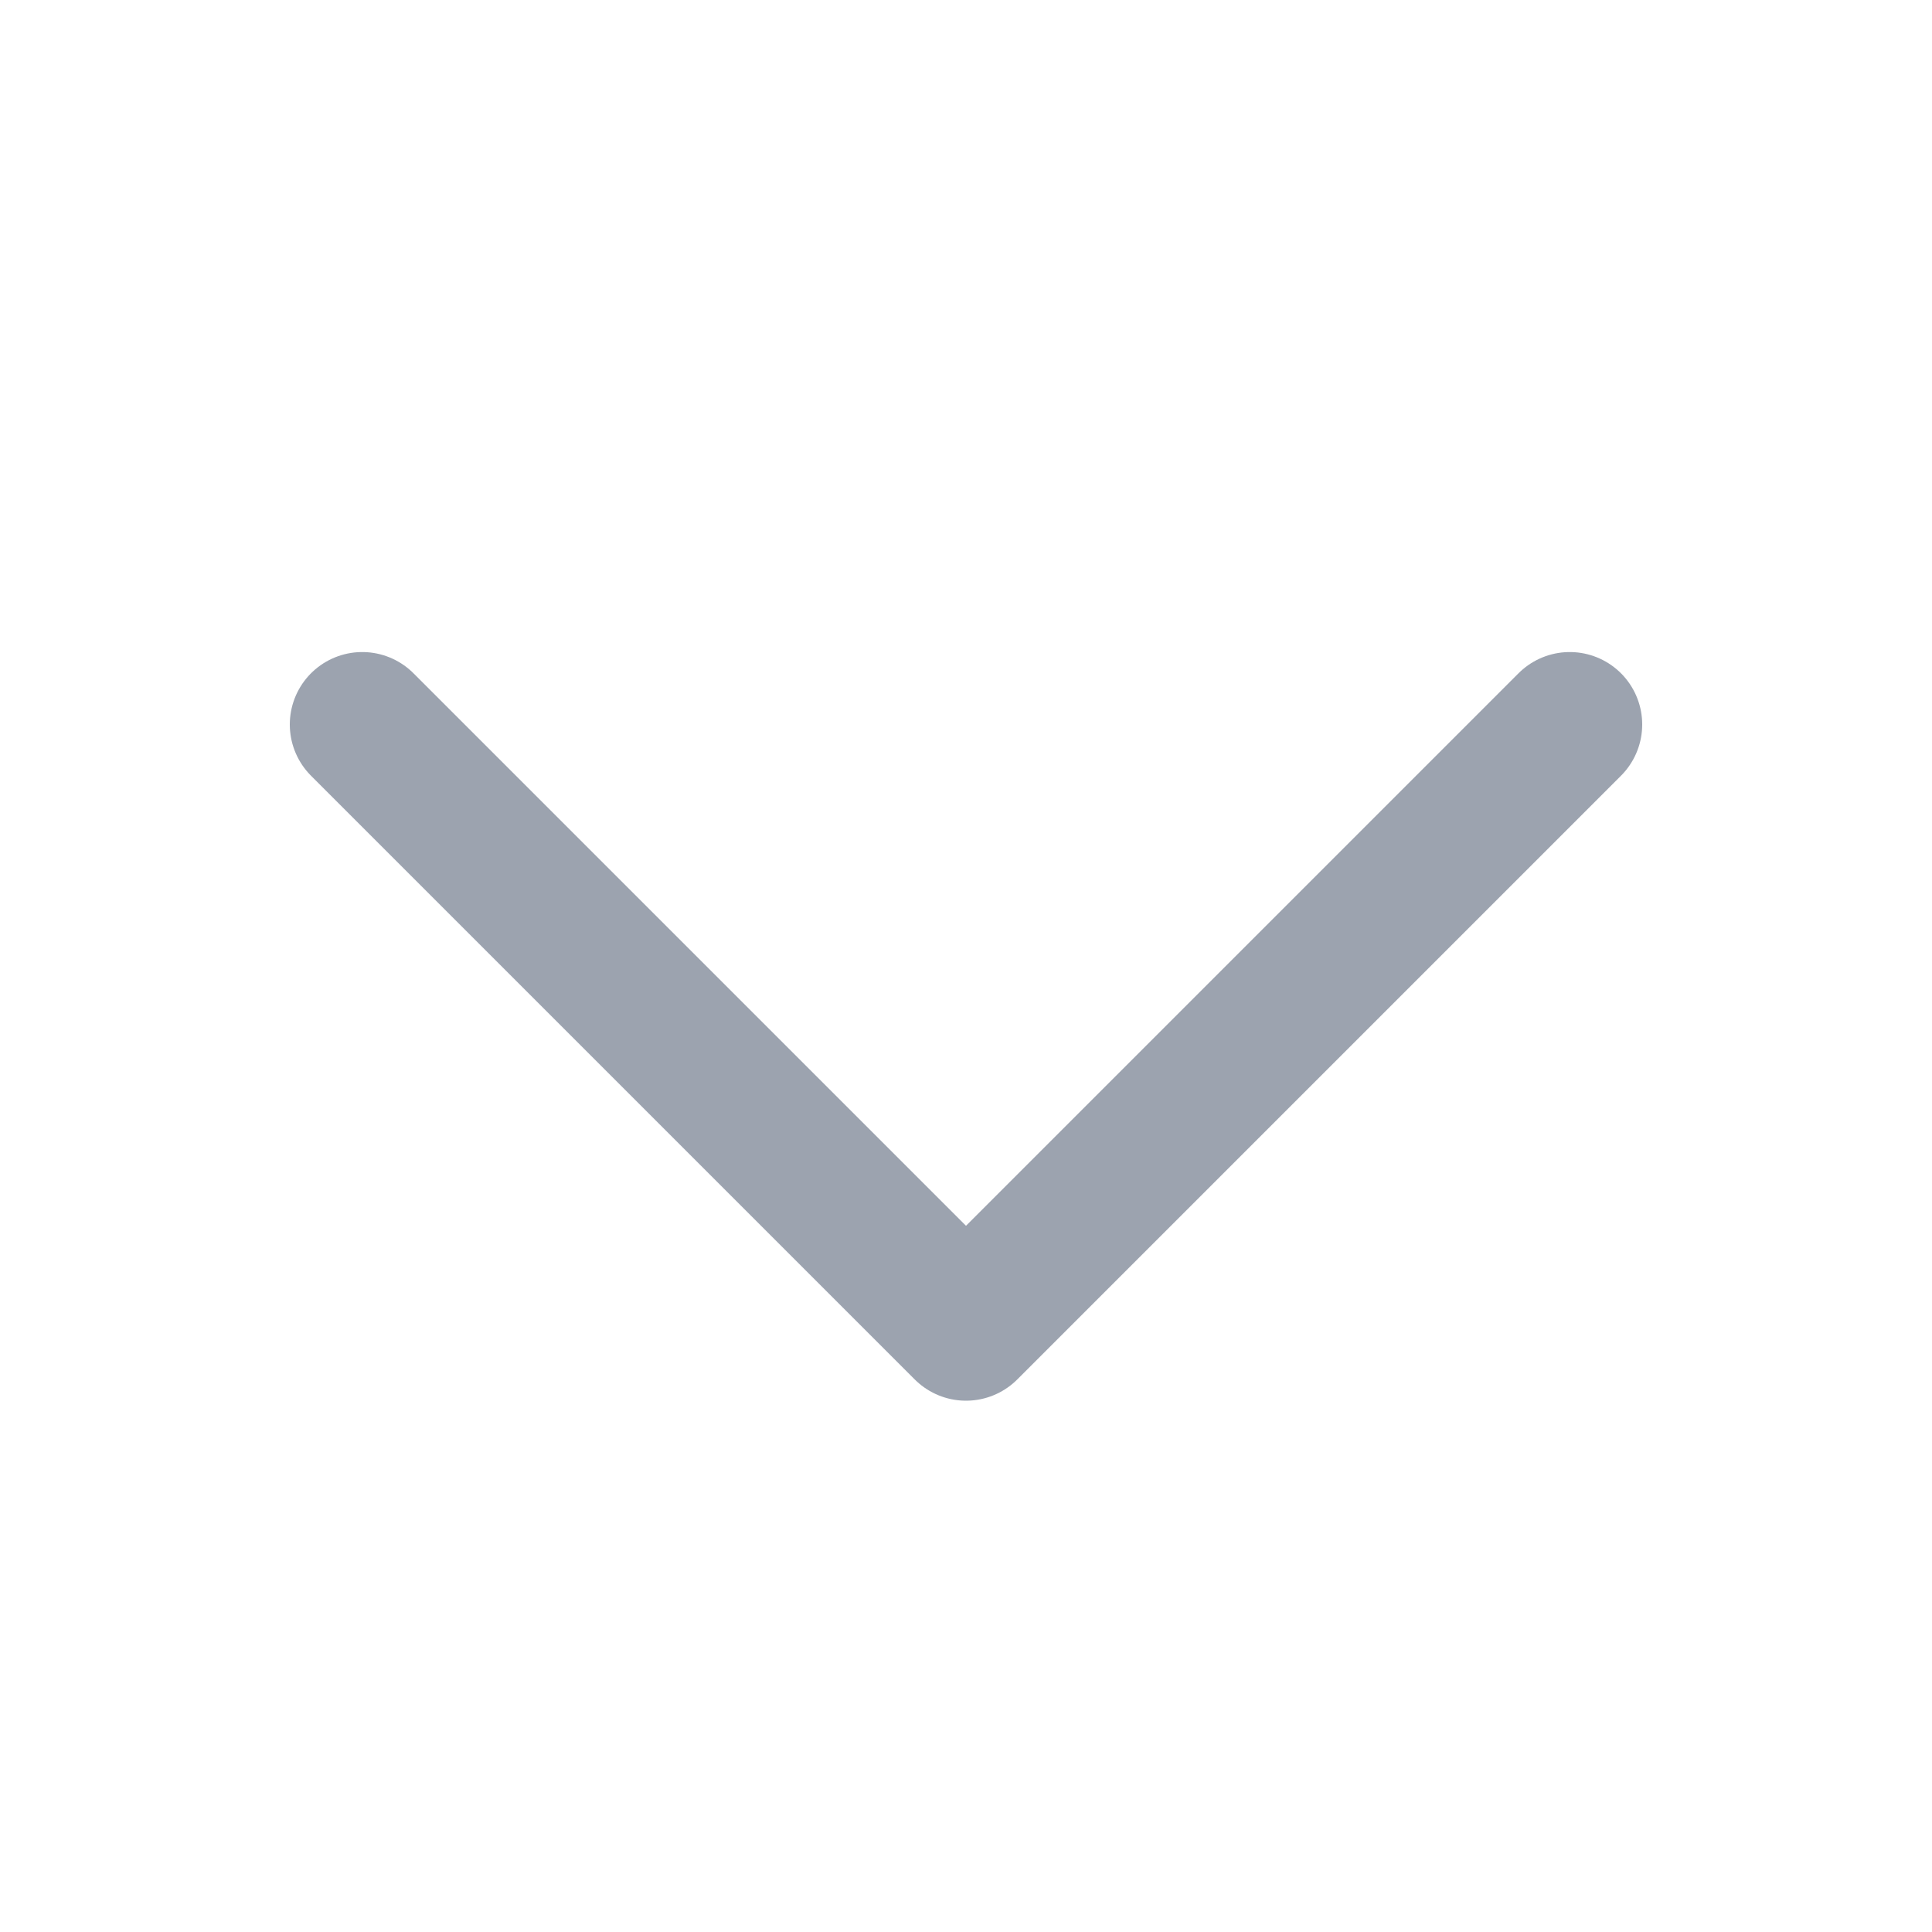 <svg width="16" height="16" viewBox="0 0 16 16" fill="none" xmlns="http://www.w3.org/2000/svg">
<path d="M13 6L8 11L3 6" stroke="#9CA3AF" stroke-width="1.2" stroke-linecap="round" stroke-linejoin="round"/>
</svg>
